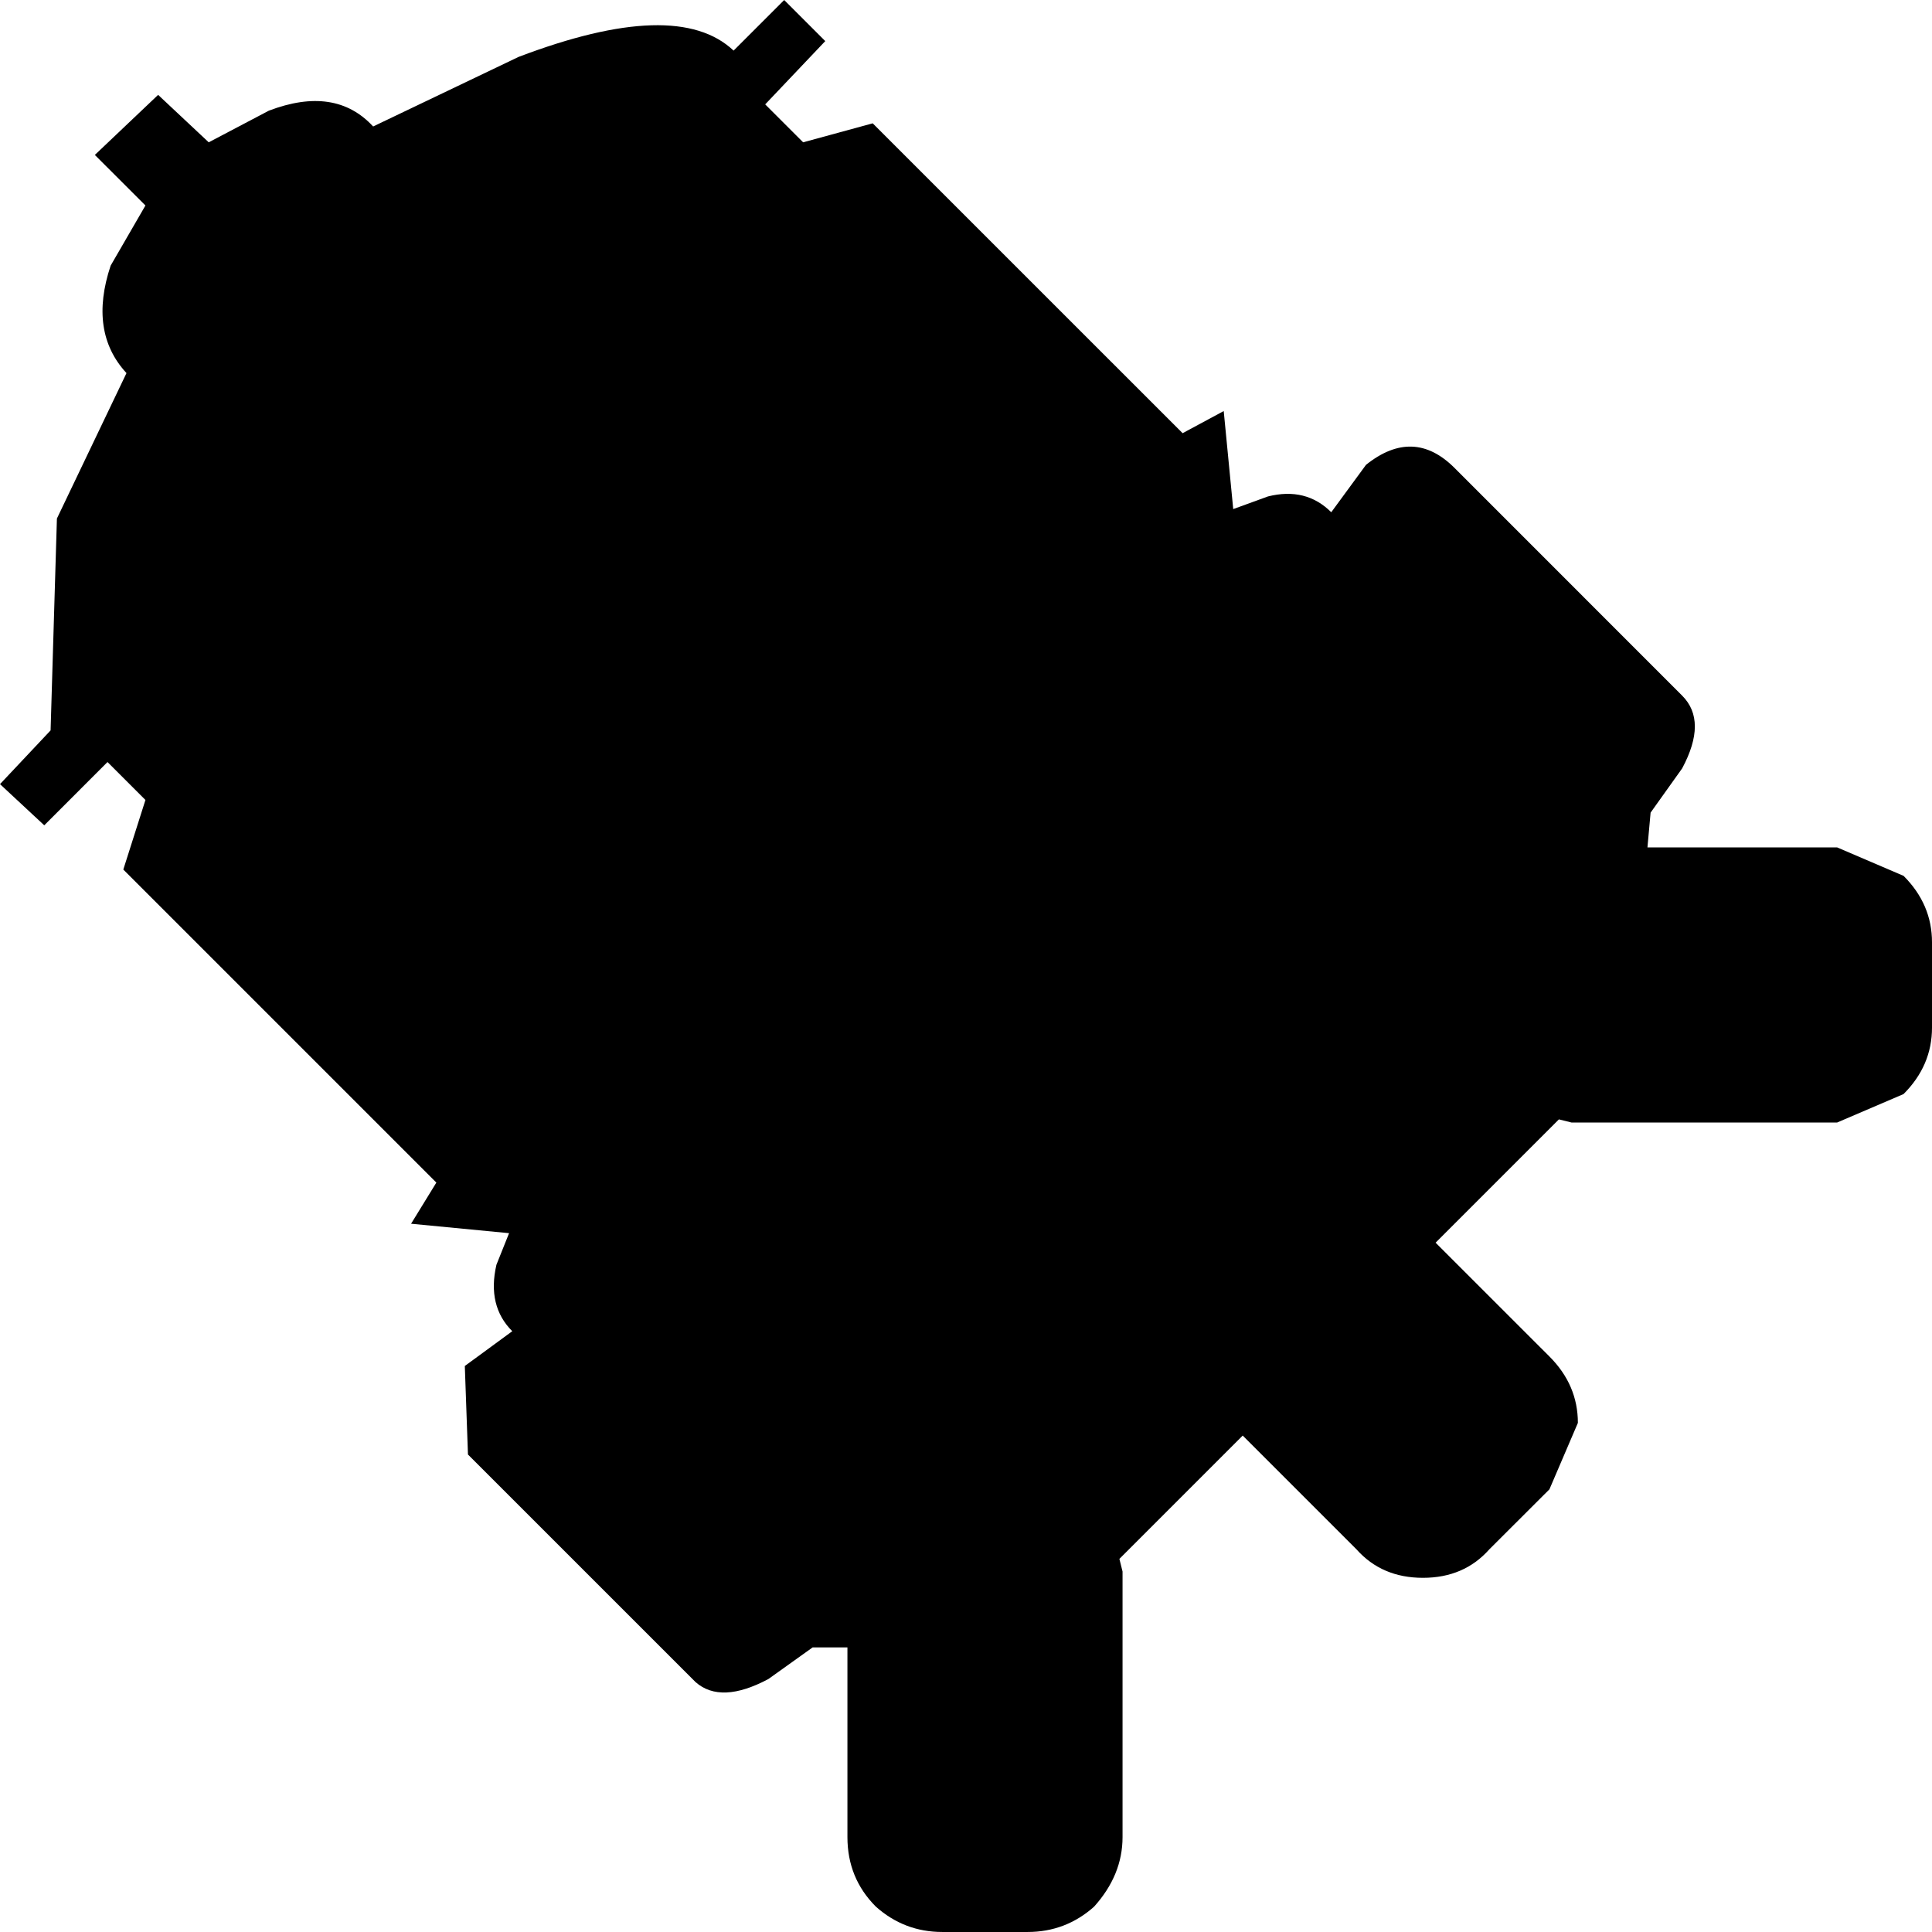 <svg xmlns="http://www.w3.org/2000/svg" xml:space="preserve" width="208.858" height="208.858" viewBox="0 0 55.261 55.26"><path d="m3.165 7.597.995-1.72-1.447-1.446 1.81-1.718L5.97 4.07l1.72-.905q1.898-.723 2.983.452l4.16-1.99q4.523-1.718 6.15-.18L22.43 0l1.175 1.175-1.718 1.81 1.085 1.085 1.99-.543 8.864 8.863 1.176-.633.272 2.804.994-.362q1.086-.271 1.81.452l.994-1.356q1.357-1.086 2.533.09l6.51 6.512q.725.724 0 2.08l-.903 1.266-.09.995h5.426l1.9.814q.813.814.813 1.9v2.441q0 1.086-.814 1.9l-1.9.814h-7.596l-.362-.09-3.527 3.527 3.256 3.255q.814.814.814 1.9l-.814 1.9-1.72 1.717q-.722.814-1.898.814t-1.9-.814l-3.255-3.255-3.527 3.527.09.362v7.597q0 1.085-.815 1.99-.813.723-1.9.723h-2.44q-1.086 0-1.9-.724-.814-.814-.814-1.99V47.12h-.995l-1.266.905q-1.357.723-2.08.09l-6.513-6.512-.09-2.532 1.357-.995q-.724-.724-.453-1.9l.362-.904-2.803-.27.723-1.177-8.954-8.954.633-1.99-1.085-1.085-1.809 1.81L0 22.428l1.447-1.537.181-6.06 1.99-4.16q-1.086-1.176-.453-3.075"/></svg>